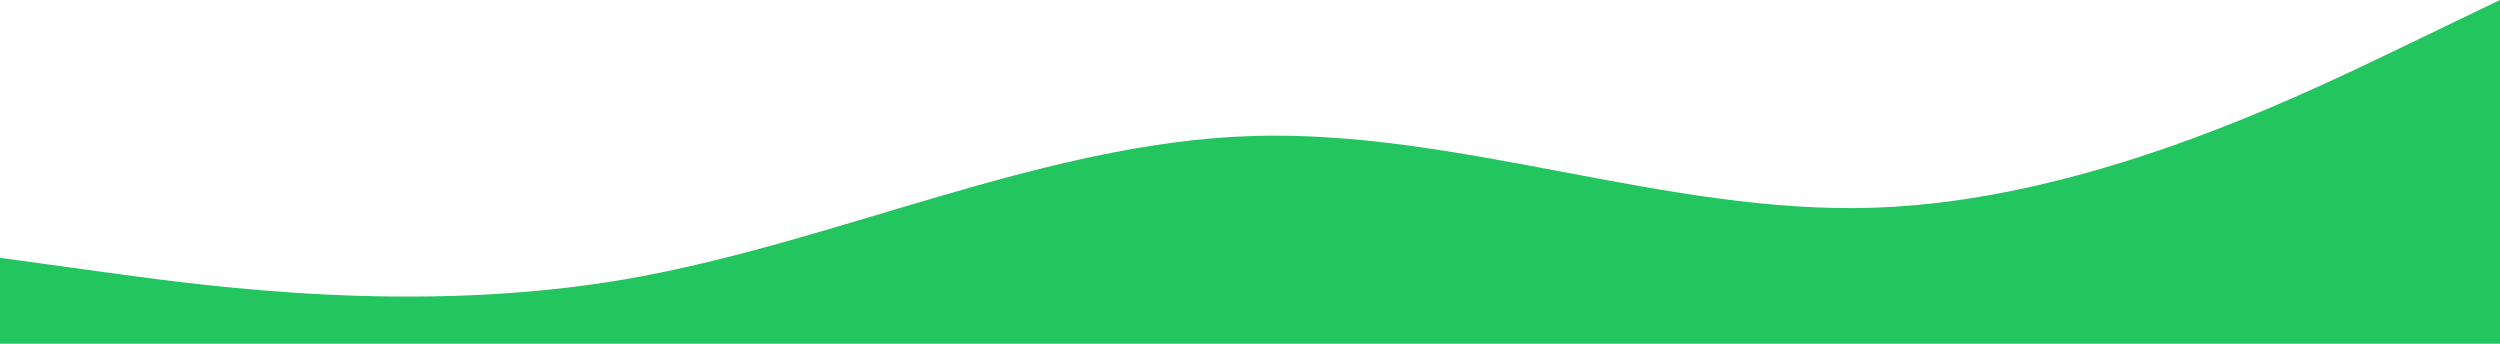 <svg width="1280" height="176" viewBox="0 0 1280 176" fill="none" xmlns="http://www.w3.org/2000/svg">
<path fill-rule="evenodd" clip-rule="evenodd" d="M0 132L53.333 139.333C106.667 146.667 213.333 161.333 320 143C426.667 124.667 533.333 73.333 640 69.667C746.667 66 853.333 110 960 106.333C1066.67 102.667 1173.33 51.333 1226.67 25.667L1280 0V176H1226.67C1173.33 176 1066.67 176 960 176C853.333 176 746.667 176 640 176C533.333 176 426.667 176 320 176C213.333 176 106.667 176 53.333 176H0V132Z" fill="#22C55E"/>
</svg>
